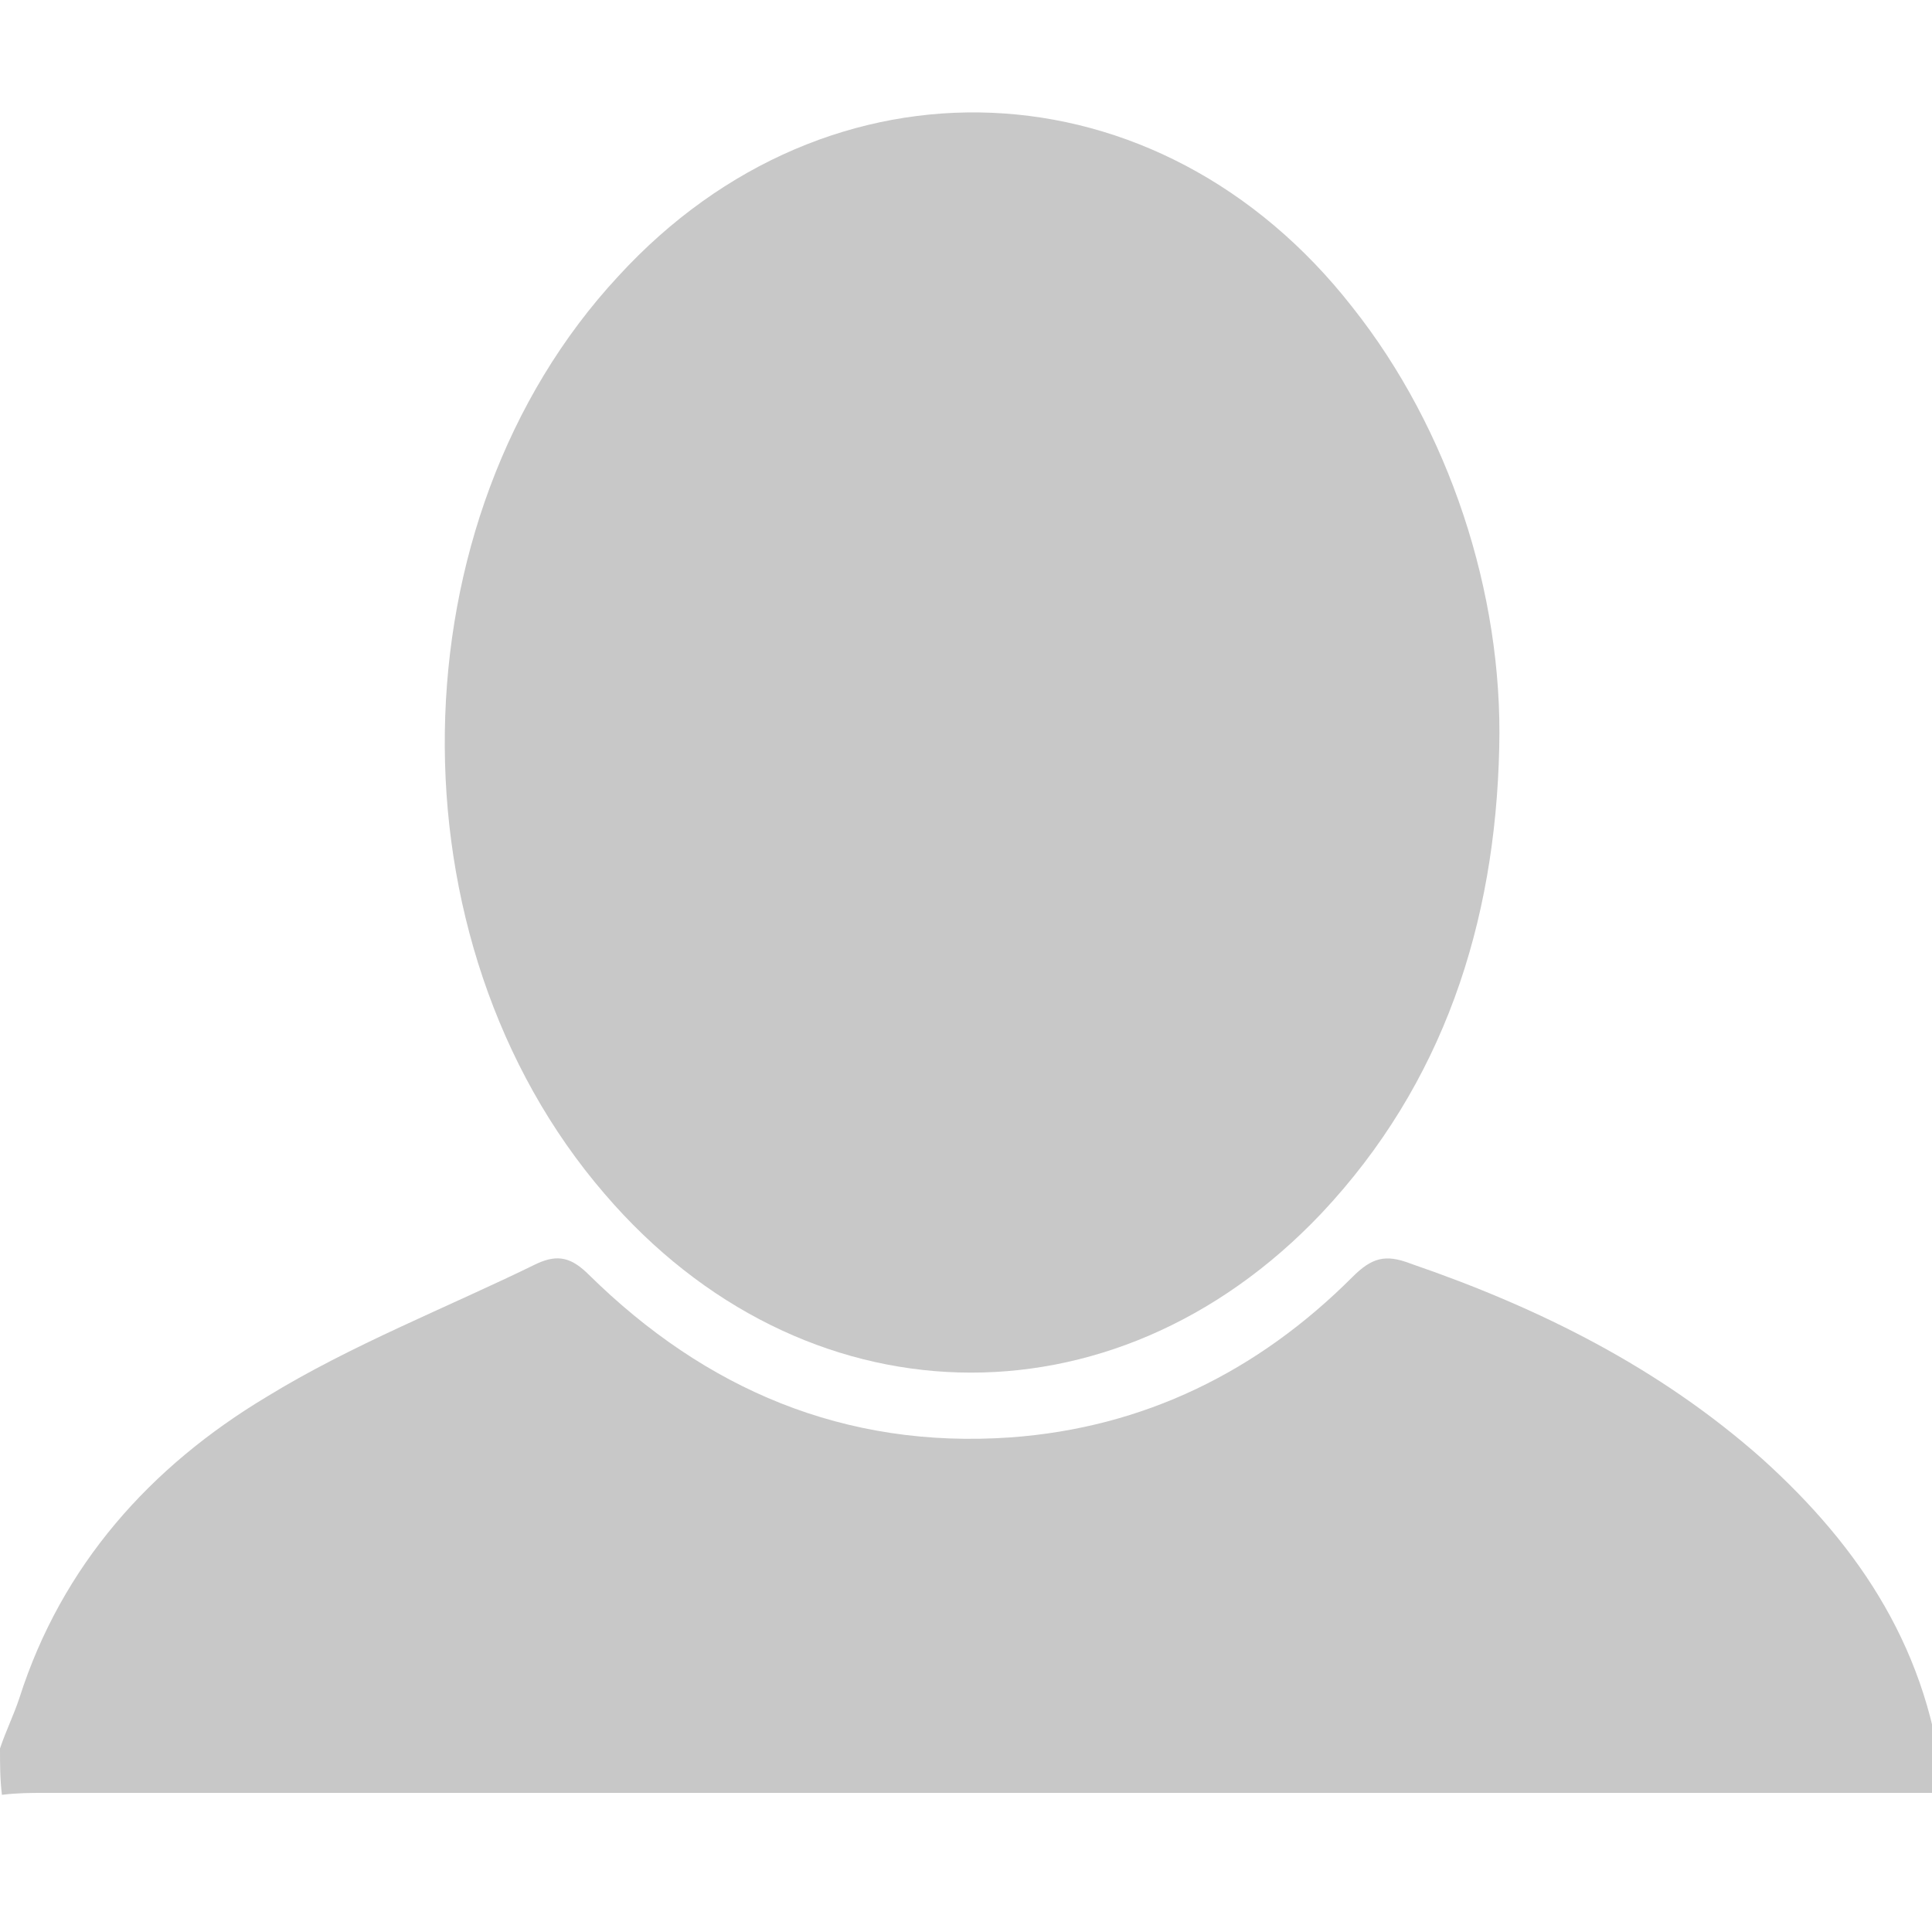 <?xml version="1.0" encoding="utf-8"?>
<!-- Generator: Adobe Illustrator 19.0.0, SVG Export Plug-In . SVG Version: 6.00 Build 0)  -->
<svg version="1.1" id="Layer_1" xmlns="http://www.w3.org/2000/svg" xmlns:xlink="http://www.w3.org/1999/xlink" x="0px" y="0px"
	 viewBox="0 0 100 100" style="enable-background:new 0 0 100 100;" xml:space="preserve">
<style type="text/css">
	.st0{fill:#C8C8C8;}
</style>
<path id="XMLID_2_" class="st0" d="M0,90.5c0.3-0.9,0.7-1.7,1-2.6C3.2,81,7.8,75.9,13.8,72.3c4.4-2.7,9.3-4.6,14-6.9
	c1.1-0.5,1.8-0.3,2.7,0.6c6,5.9,13.2,9,21.8,8.4c6.9-0.5,12.8-3.4,17.7-8.3c1-1,1.7-1.2,3-0.7c6.7,2.3,12.9,5.4,18.2,10.1
	c5.1,4.6,8.7,10,9.4,17.3c-0.9,0-1.6,0-2.4,0c-32,0-64,0-95.9,0c-0.7,0-1.4,0-2.2,0.1C0,92.1,0,91.3,0,90.5z"/>
<path id="XMLID_1_" class="st0" d="M77.6,38.7c-0.2,9.1-2.9,17.4-9.2,24.1c-10.8,11.4-26.9,10.9-37.1-1c-11.3-13.1-11-34.9,0.7-47.5
	C42.9,2.4,60,3.1,70,15.9C75,22.2,77.8,30.7,77.6,38.7z"/>
</svg>
